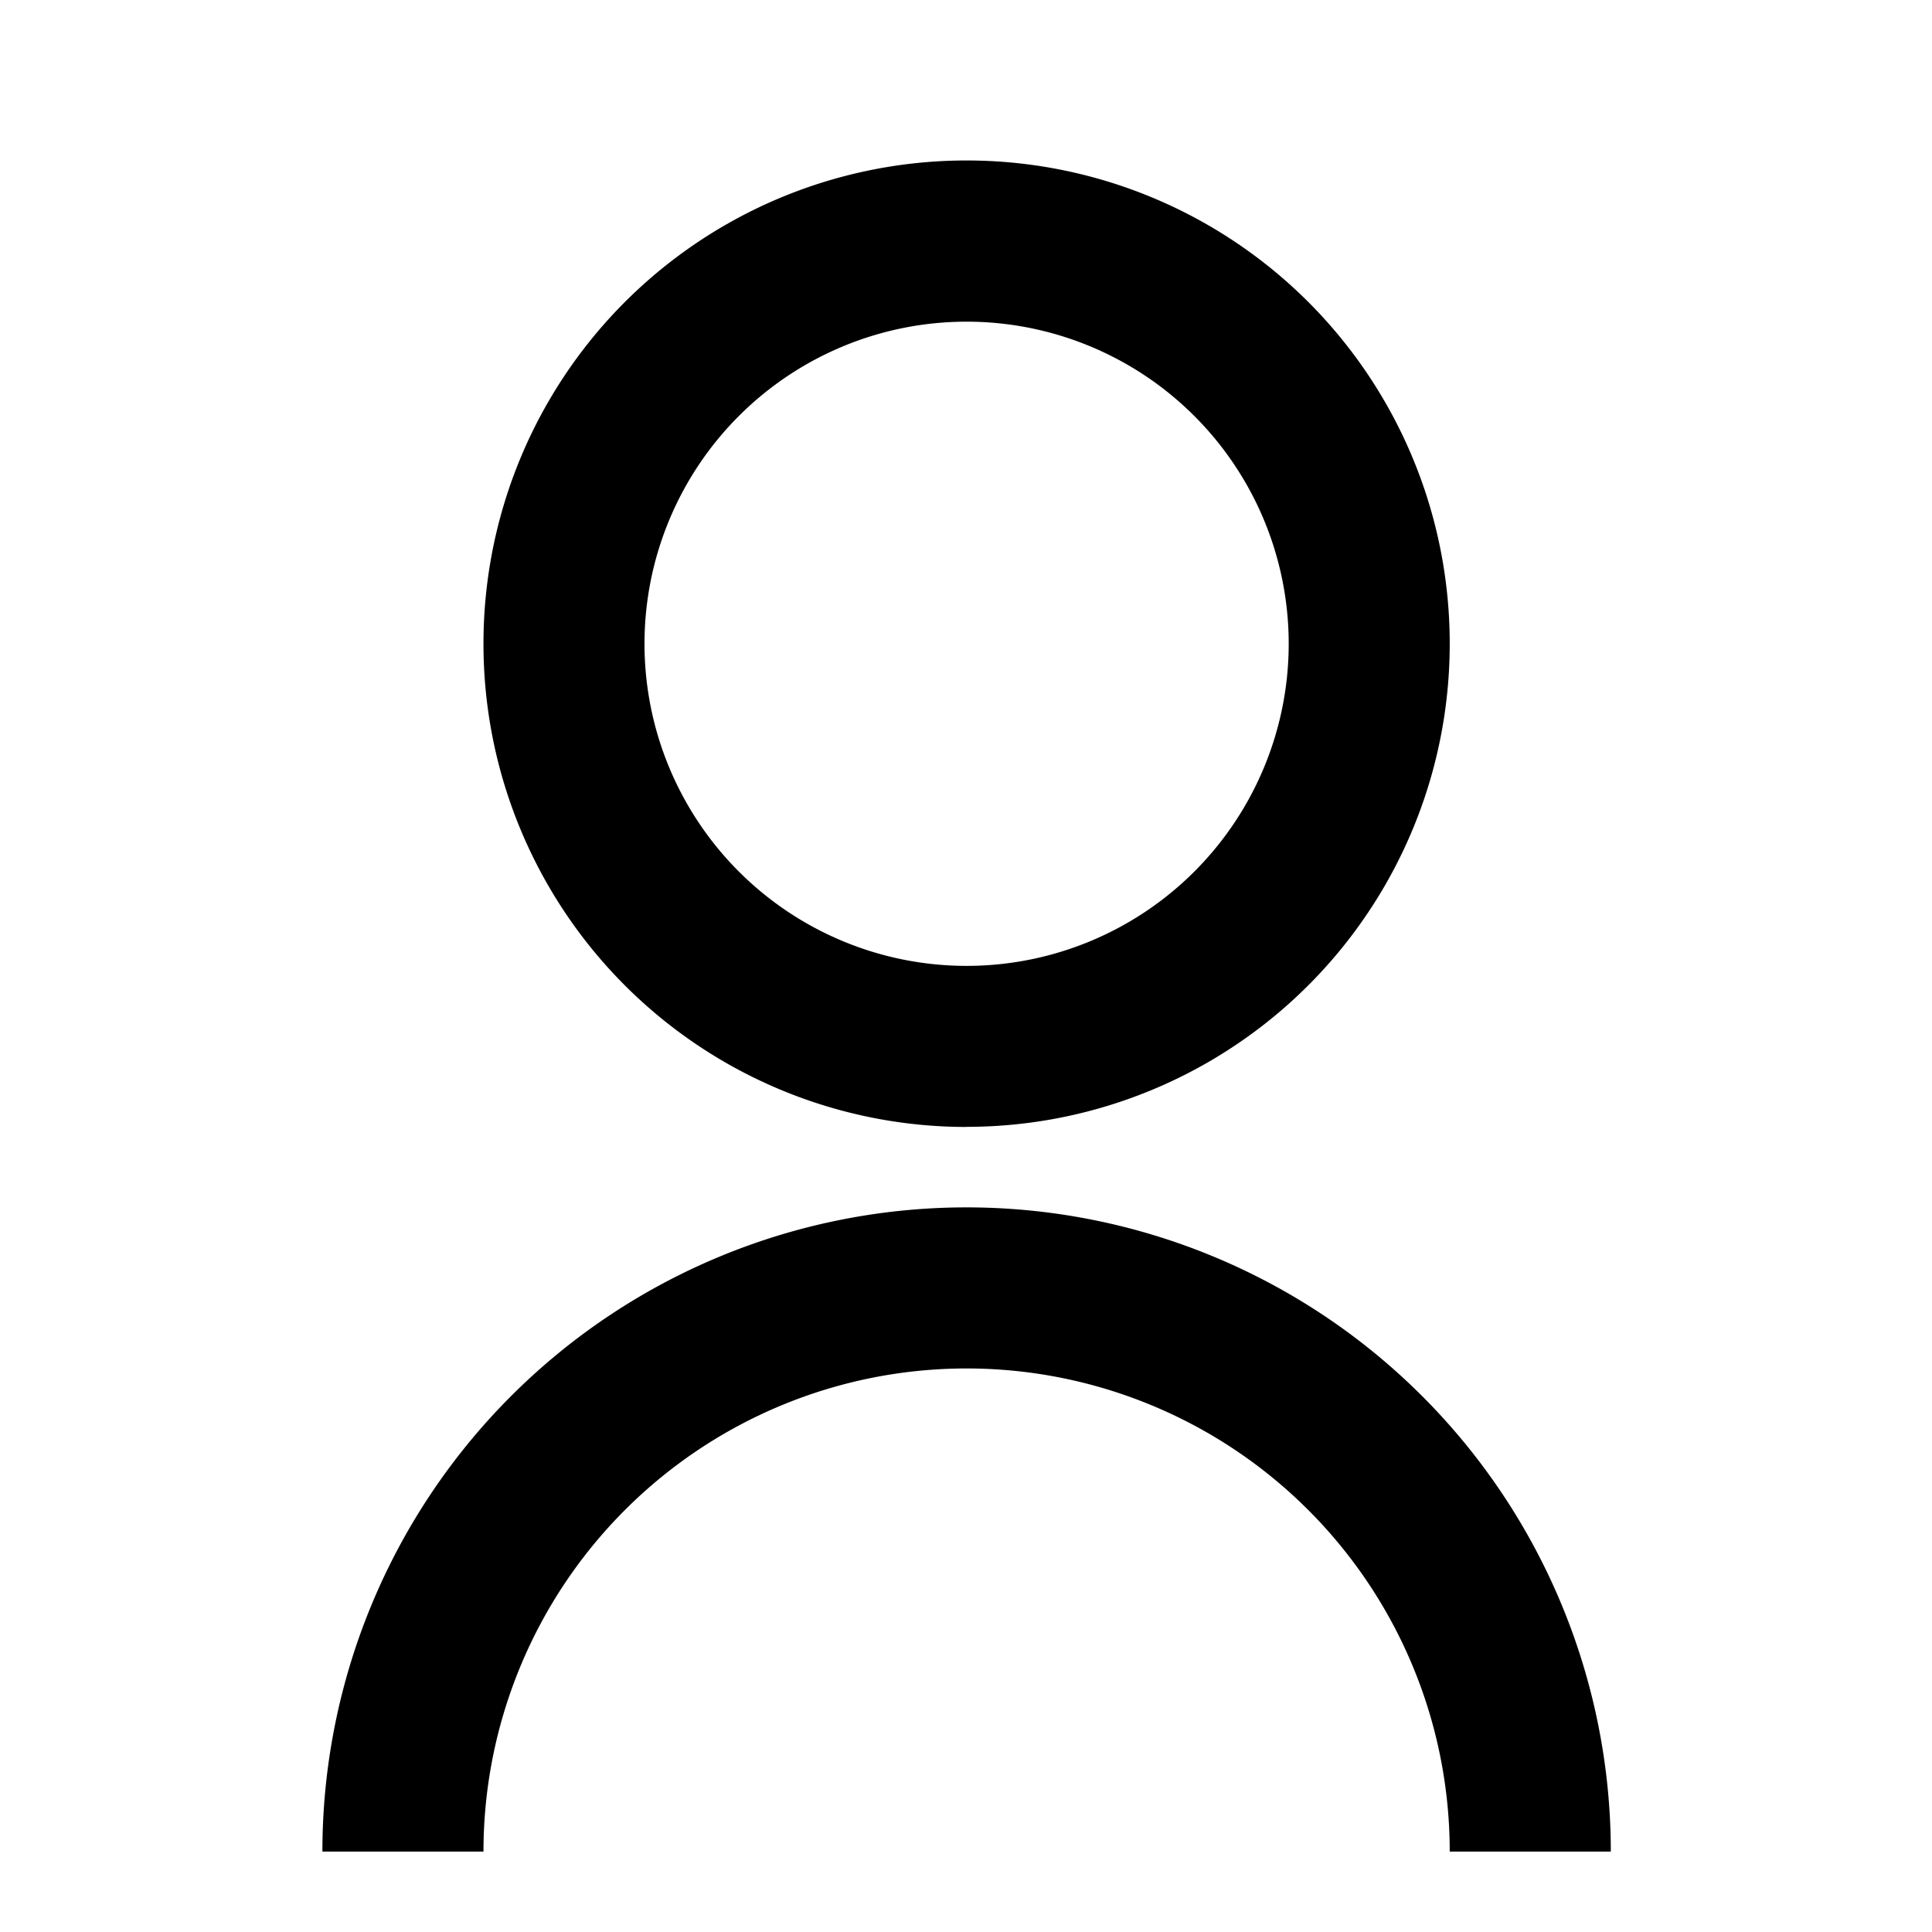 <svg width="16" height="16" viewBox="0 0 16 16" fill="none" xmlns="http://www.w3.org/2000/svg"><path d="M2.67 15.334a5.335 5.335 0 0 1 10.67 0h-1.334a4.001 4.001 0 0 0-8.002 0H2.67Zm5.335-6.001A4 4 0 0 1 4.004 5.33a4 4 0 0 1 4-4.001 4 4 0 0 1 4.002 4.001 4 4 0 0 1-4.001 4.002Zm0-1.334a2.667 2.667 0 1 0 0-5.335 2.667 2.667 0 1 0 0 5.335Z" fill="currentColor"/></svg>